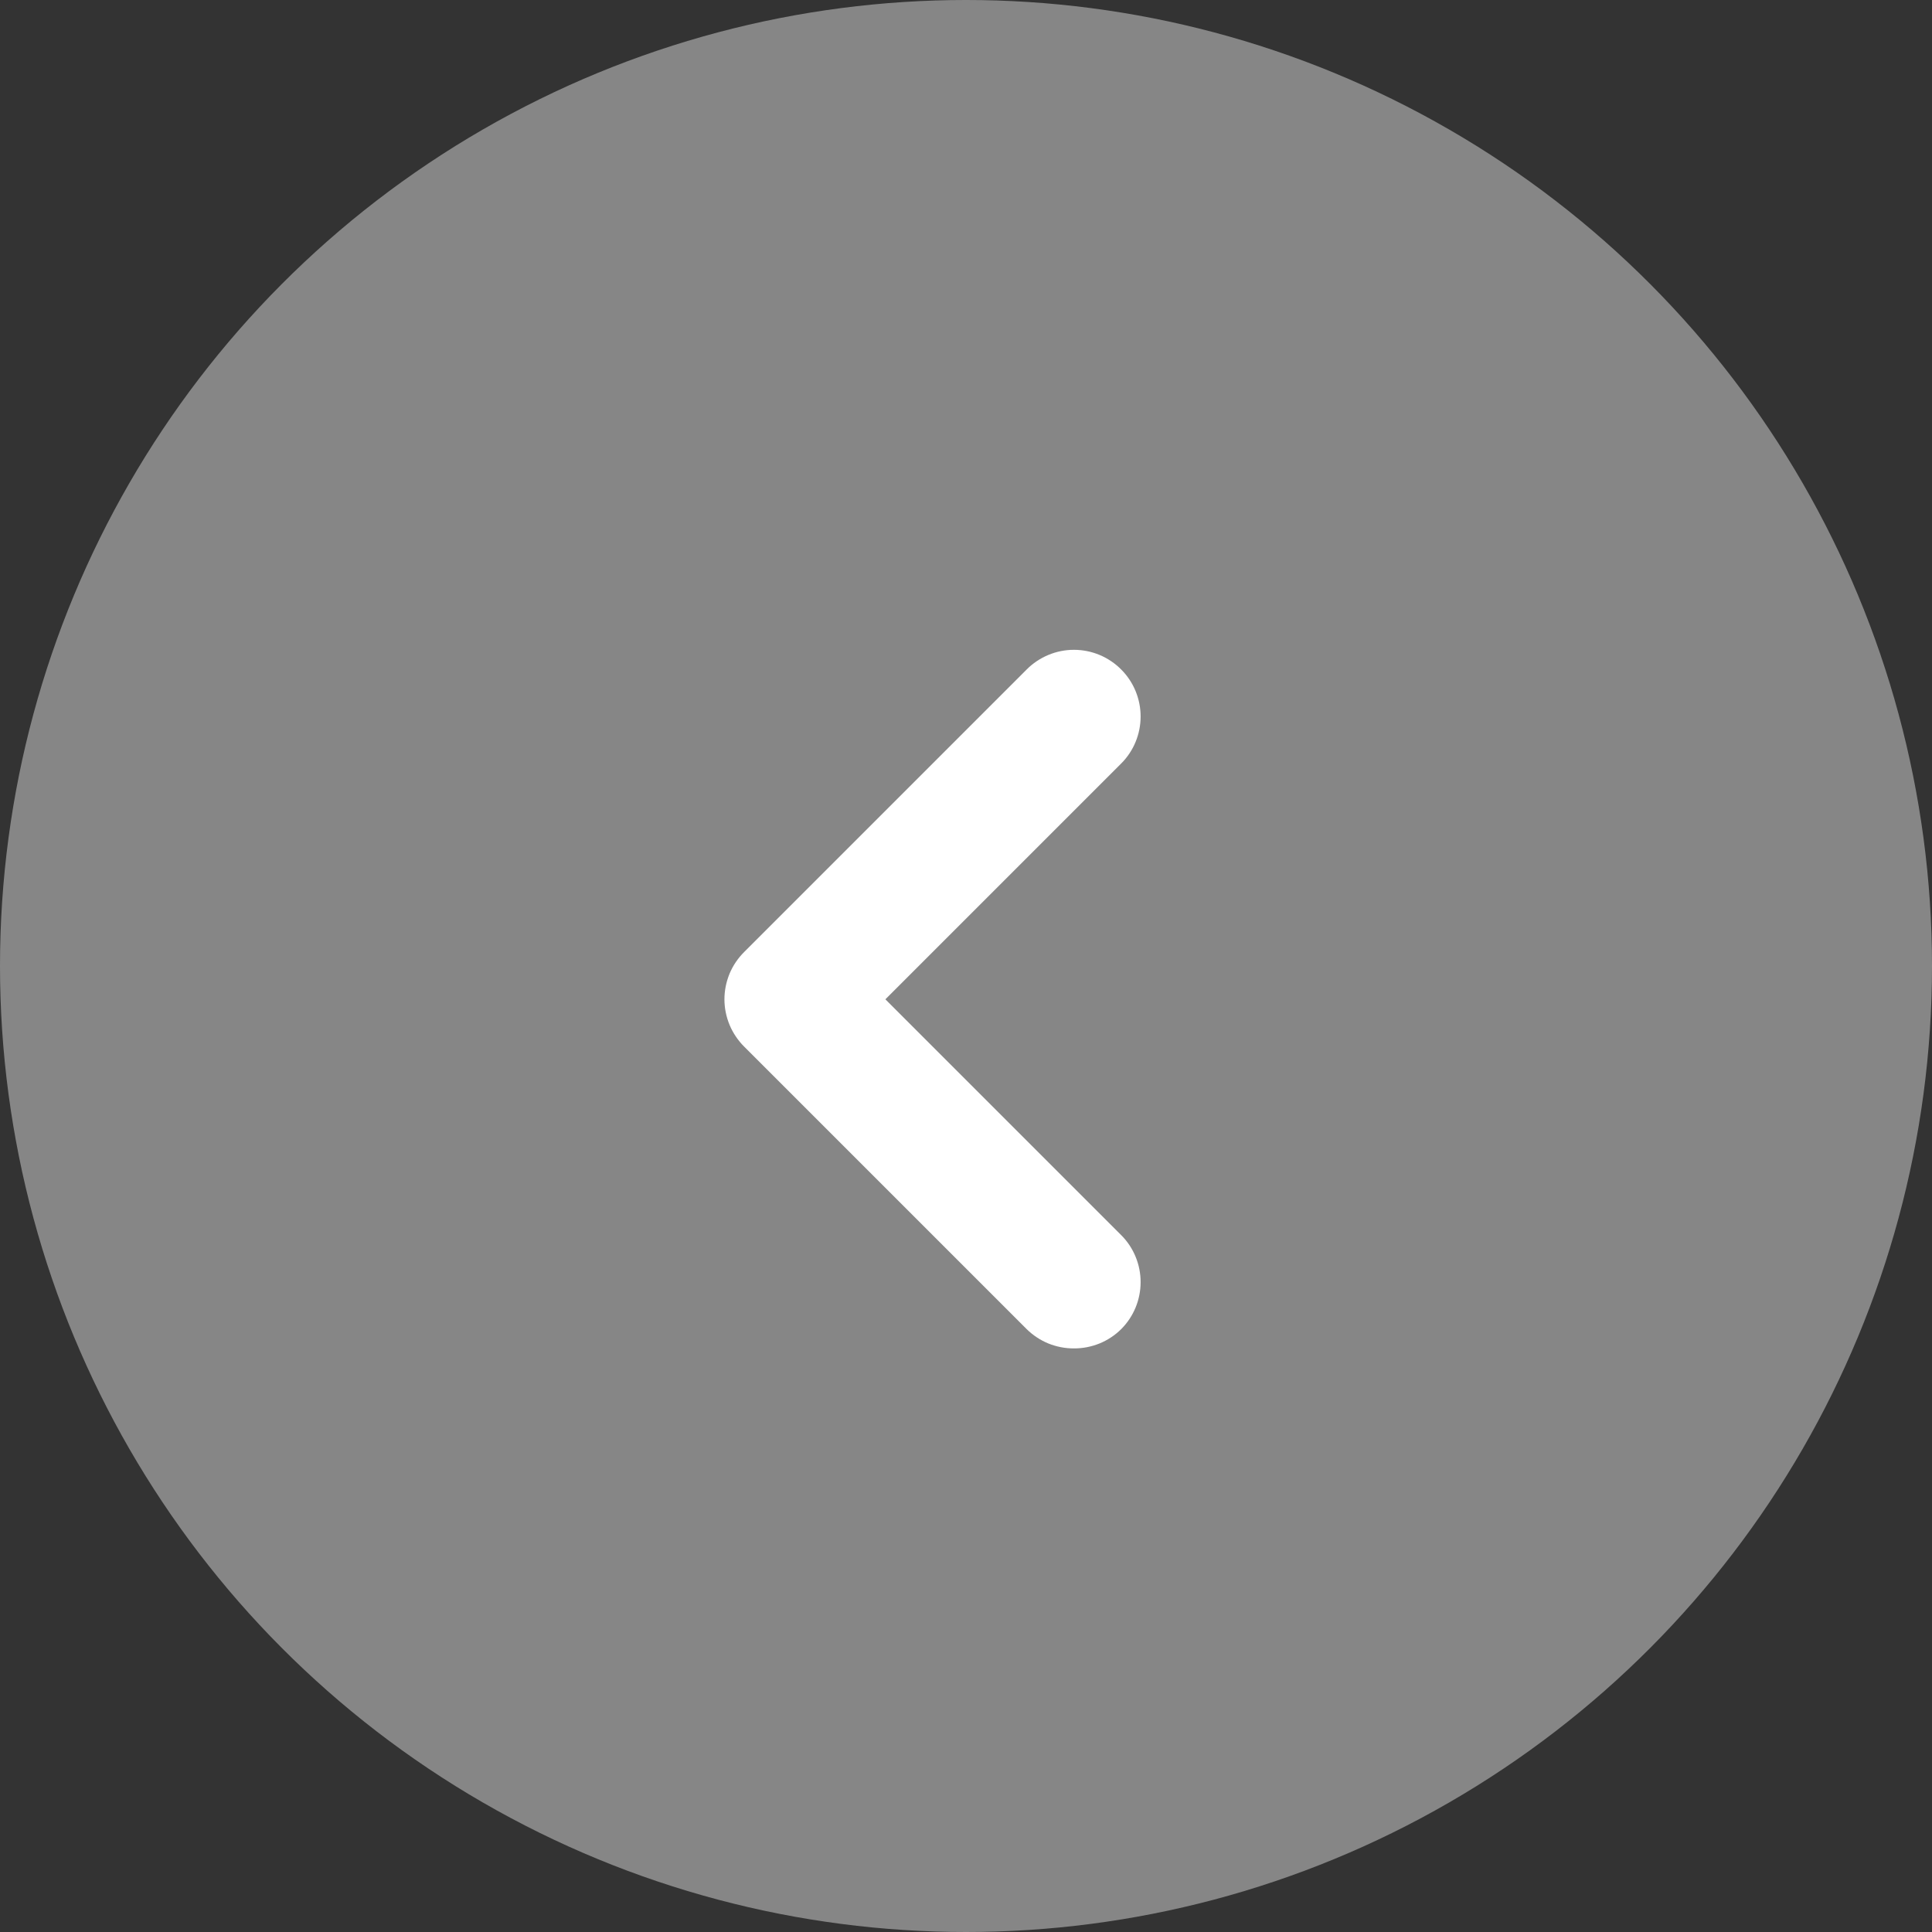 <svg width="29" height="29" viewBox="0 0 29 29" fill="none" xmlns="http://www.w3.org/2000/svg">
<rect x="0" y="0" width="29" height="29" fill="#333333" stroke="none"/>
<circle cx="14.5" cy="14.5" r="14.5" transform="matrix(-1 0 0 1 29 0)" fill="white" fill-opacity="0.41"/>
<path d="M11.17 14.29L15.41 10.05C15.503 9.956 15.614 9.882 15.736 9.831C15.858 9.78 15.988 9.754 16.12 9.754C16.252 9.754 16.383 9.78 16.505 9.831C16.627 9.882 16.737 9.956 16.83 10.05C17.017 10.237 17.121 10.491 17.121 10.755C17.121 11.019 17.017 11.273 16.83 11.46L13.29 15L16.83 18.54C17.017 18.727 17.121 18.981 17.121 19.245C17.121 19.509 17.017 19.763 16.83 19.95C16.737 20.043 16.626 20.116 16.504 20.166C16.382 20.215 16.252 20.241 16.12 20.24C15.989 20.241 15.858 20.215 15.736 20.166C15.615 20.116 15.504 20.043 15.41 19.95L11.17 15.71C11.077 15.617 11.002 15.506 10.951 15.384C10.901 15.263 10.874 15.132 10.874 15C10.874 14.868 10.901 14.737 10.951 14.615C11.002 14.493 11.077 14.383 11.17 14.29Z" fill="white"/>
</svg>
